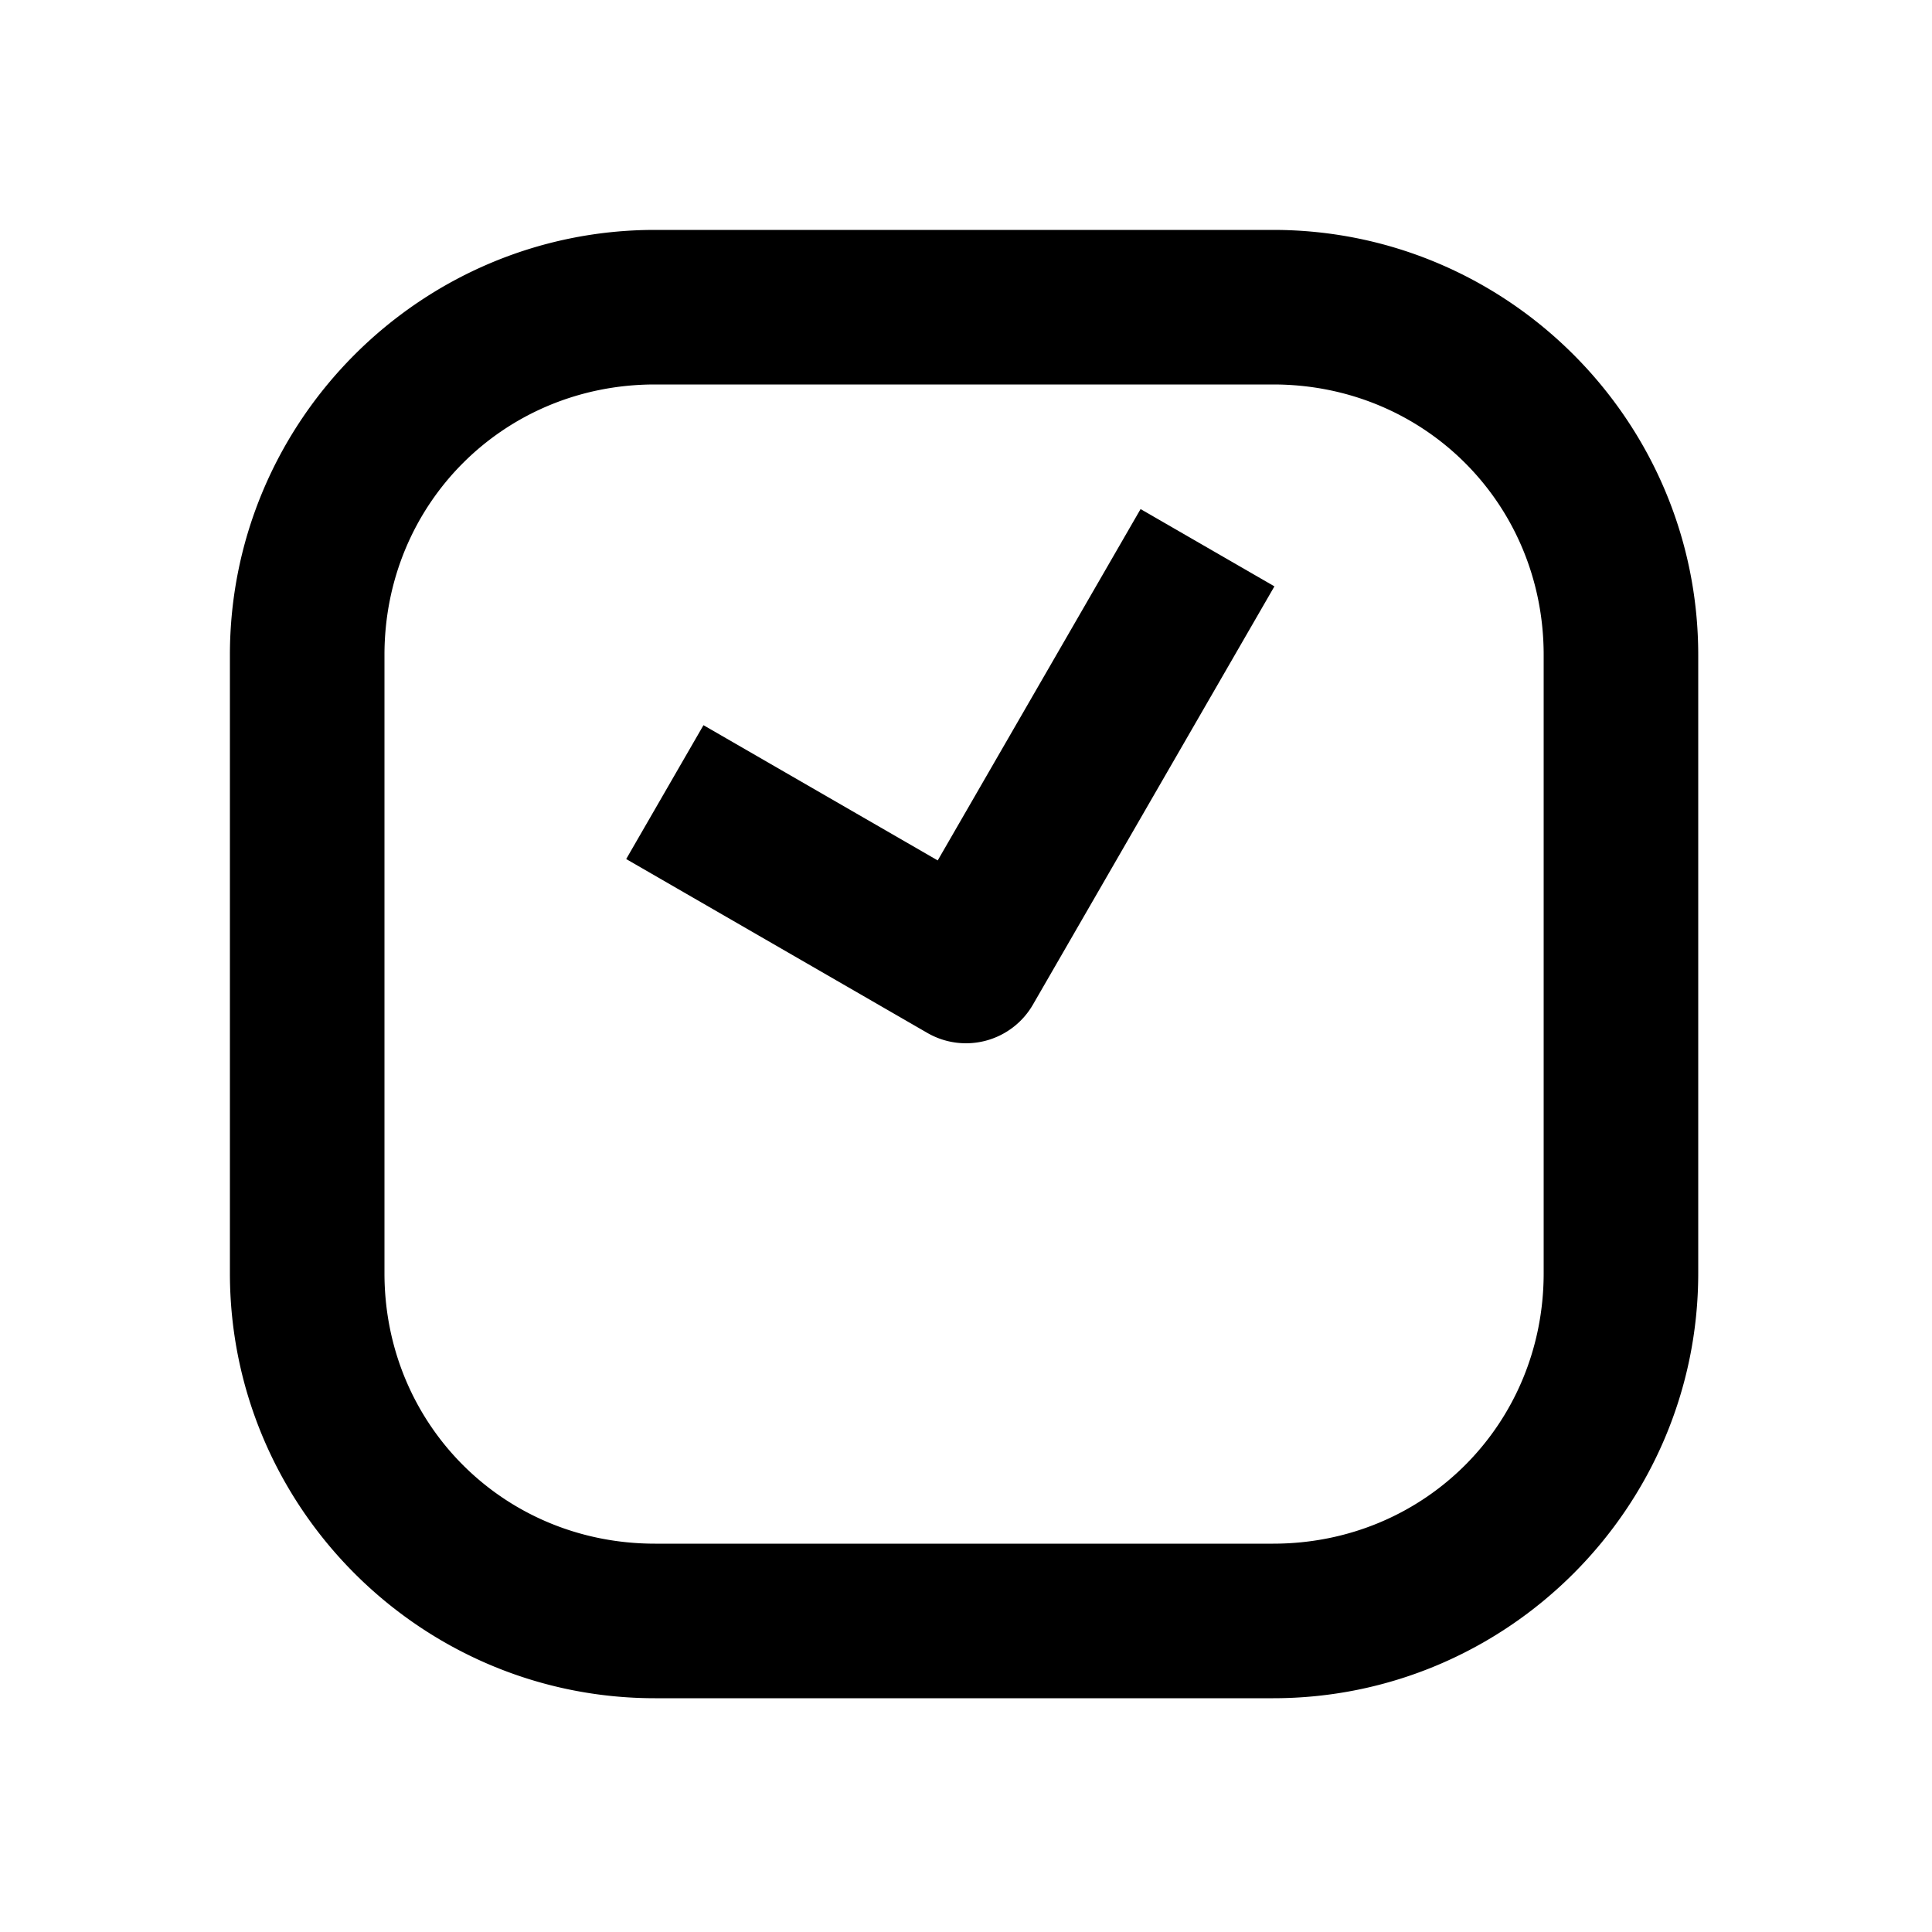 <svg xmlns="http://www.w3.org/2000/svg" width="1000" height="1000" viewBox="0 0 1000 1000"><path d="m55.36-175.885-20 34.64L-34.64-20A40.004 40.004 0 0 0-20 34.64l181.865 105 34.64 20 40-69.28-34.64-20-147.224-85 50-86.604 20-34.64zM381-161c0-121.188-98.812-220-220-220h-320c-121.188 0-220 98.812-220 220v320c0 121.188 98.812 220 220 220h320c121.188 0 220-98.812 220-220zm-80 0v320c0 78.252-61.748 140-140 140h-320c-78.252 0-140-61.748-140-140v-320c0-78.252 61.748-140 140-140h320c78.252 0 140 61.748 140 140z" style="-inkscape-stroke:none" transform="rotate(-90 500 0)"/></svg>